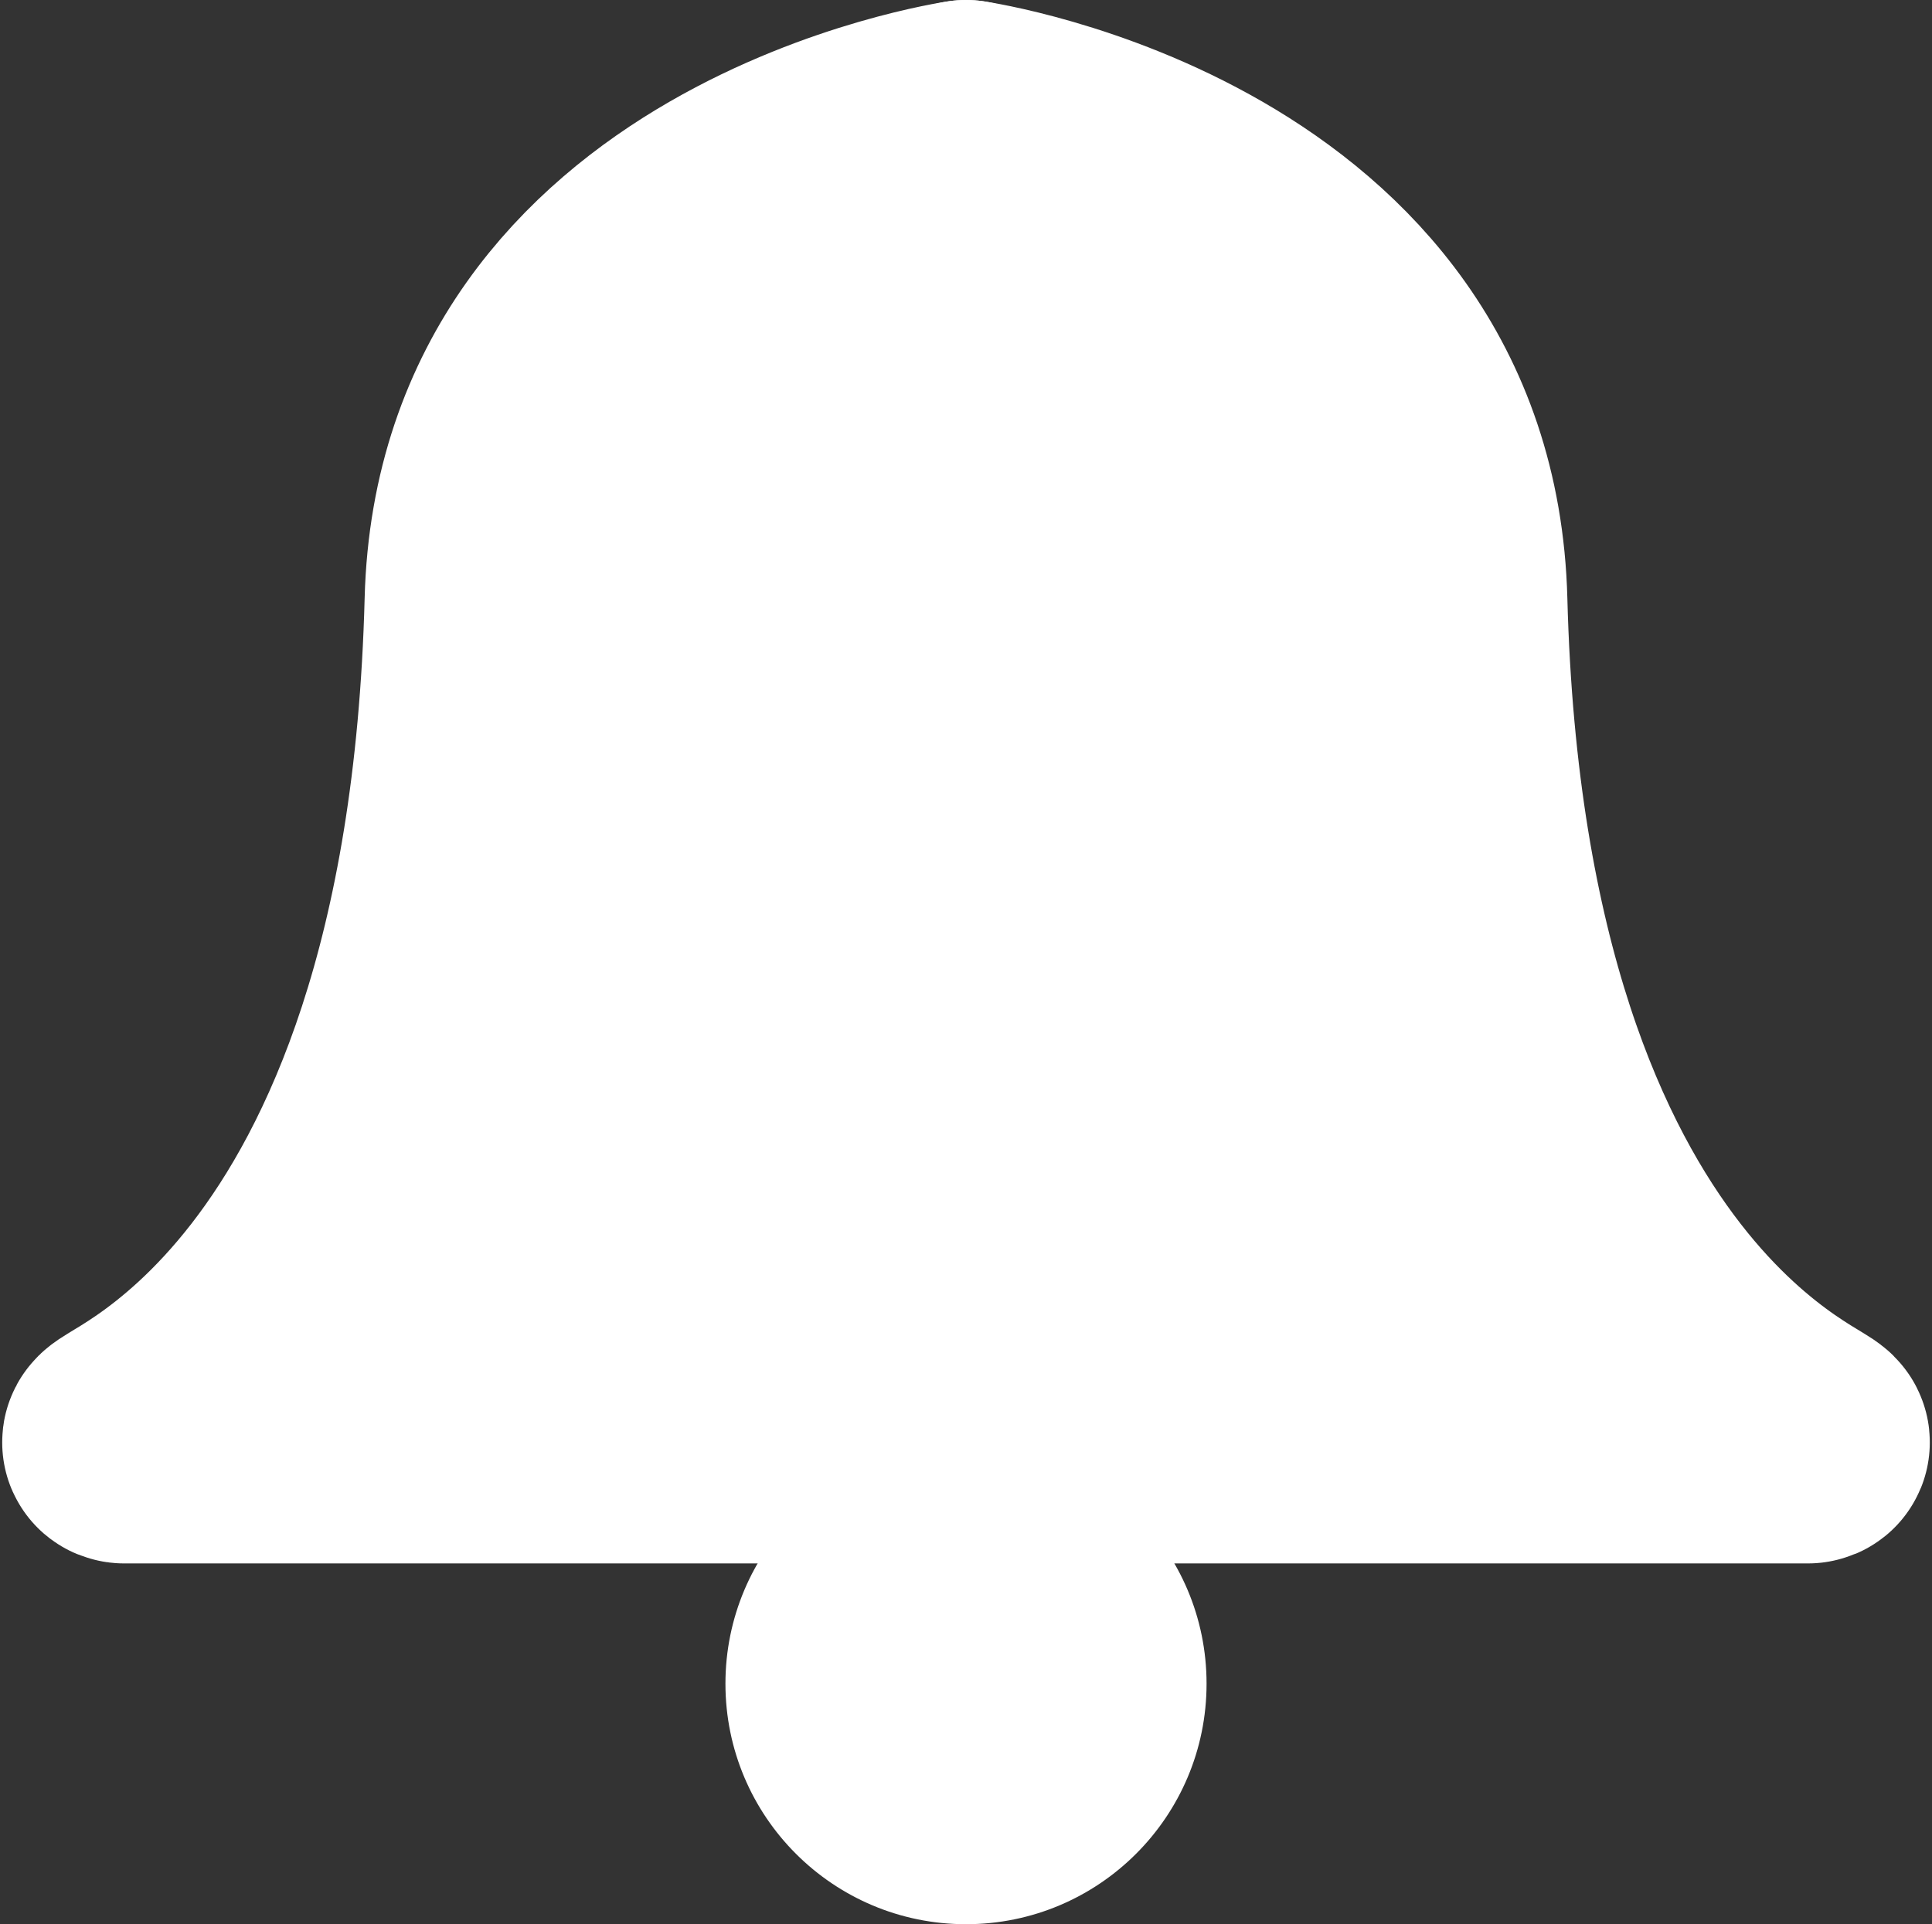 <?xml version="1.0" encoding="UTF-8" standalone="no"?>
<!DOCTYPE svg PUBLIC "-//W3C//DTD SVG 1.1//EN" "http://www.w3.org/Graphics/SVG/1.1/DTD/svg11.dtd">
<svg width="100%" height="100%" viewBox="0 0 514 512" version="1.1" xmlns="http://www.w3.org/2000/svg" xmlns:xlink="http://www.w3.org/1999/xlink" xml:space="preserve" xmlns:serif="http://www.serif.com/" style="fill-rule:evenodd;clip-rule:evenodd;stroke-linecap:round;stroke-linejoin:round;stroke-miterlimit:1.5;">
    <rect x="0" y="0" width="514" height="512" fill="#333333" stroke="none"/>
    <g transform="matrix(1,0,0,1,1,0)">
        <g id="bell">
            <g>
                <g>
                    <path d="M256,384L480,384C487.646,383.041 389.126,356.243 384,160C381.13,50.142 256,32 256,32L256,384Z" style="fill:white;stroke:white;stroke-width:64px;"/>
                </g>
                <g transform="matrix(-1,0,0,1,512,0)">
                    <path d="M256,384L480,384C487.646,383.041 389.126,356.243 384,160C381.13,50.142 256,32 256,32L256,384Z" style="fill:white;stroke:white;stroke-width:64px;"/>
                </g>
            </g>
            <circle cx="256" cy="448" r="64" style="fill:white;"/>
        </g>
    </g>
</svg>
